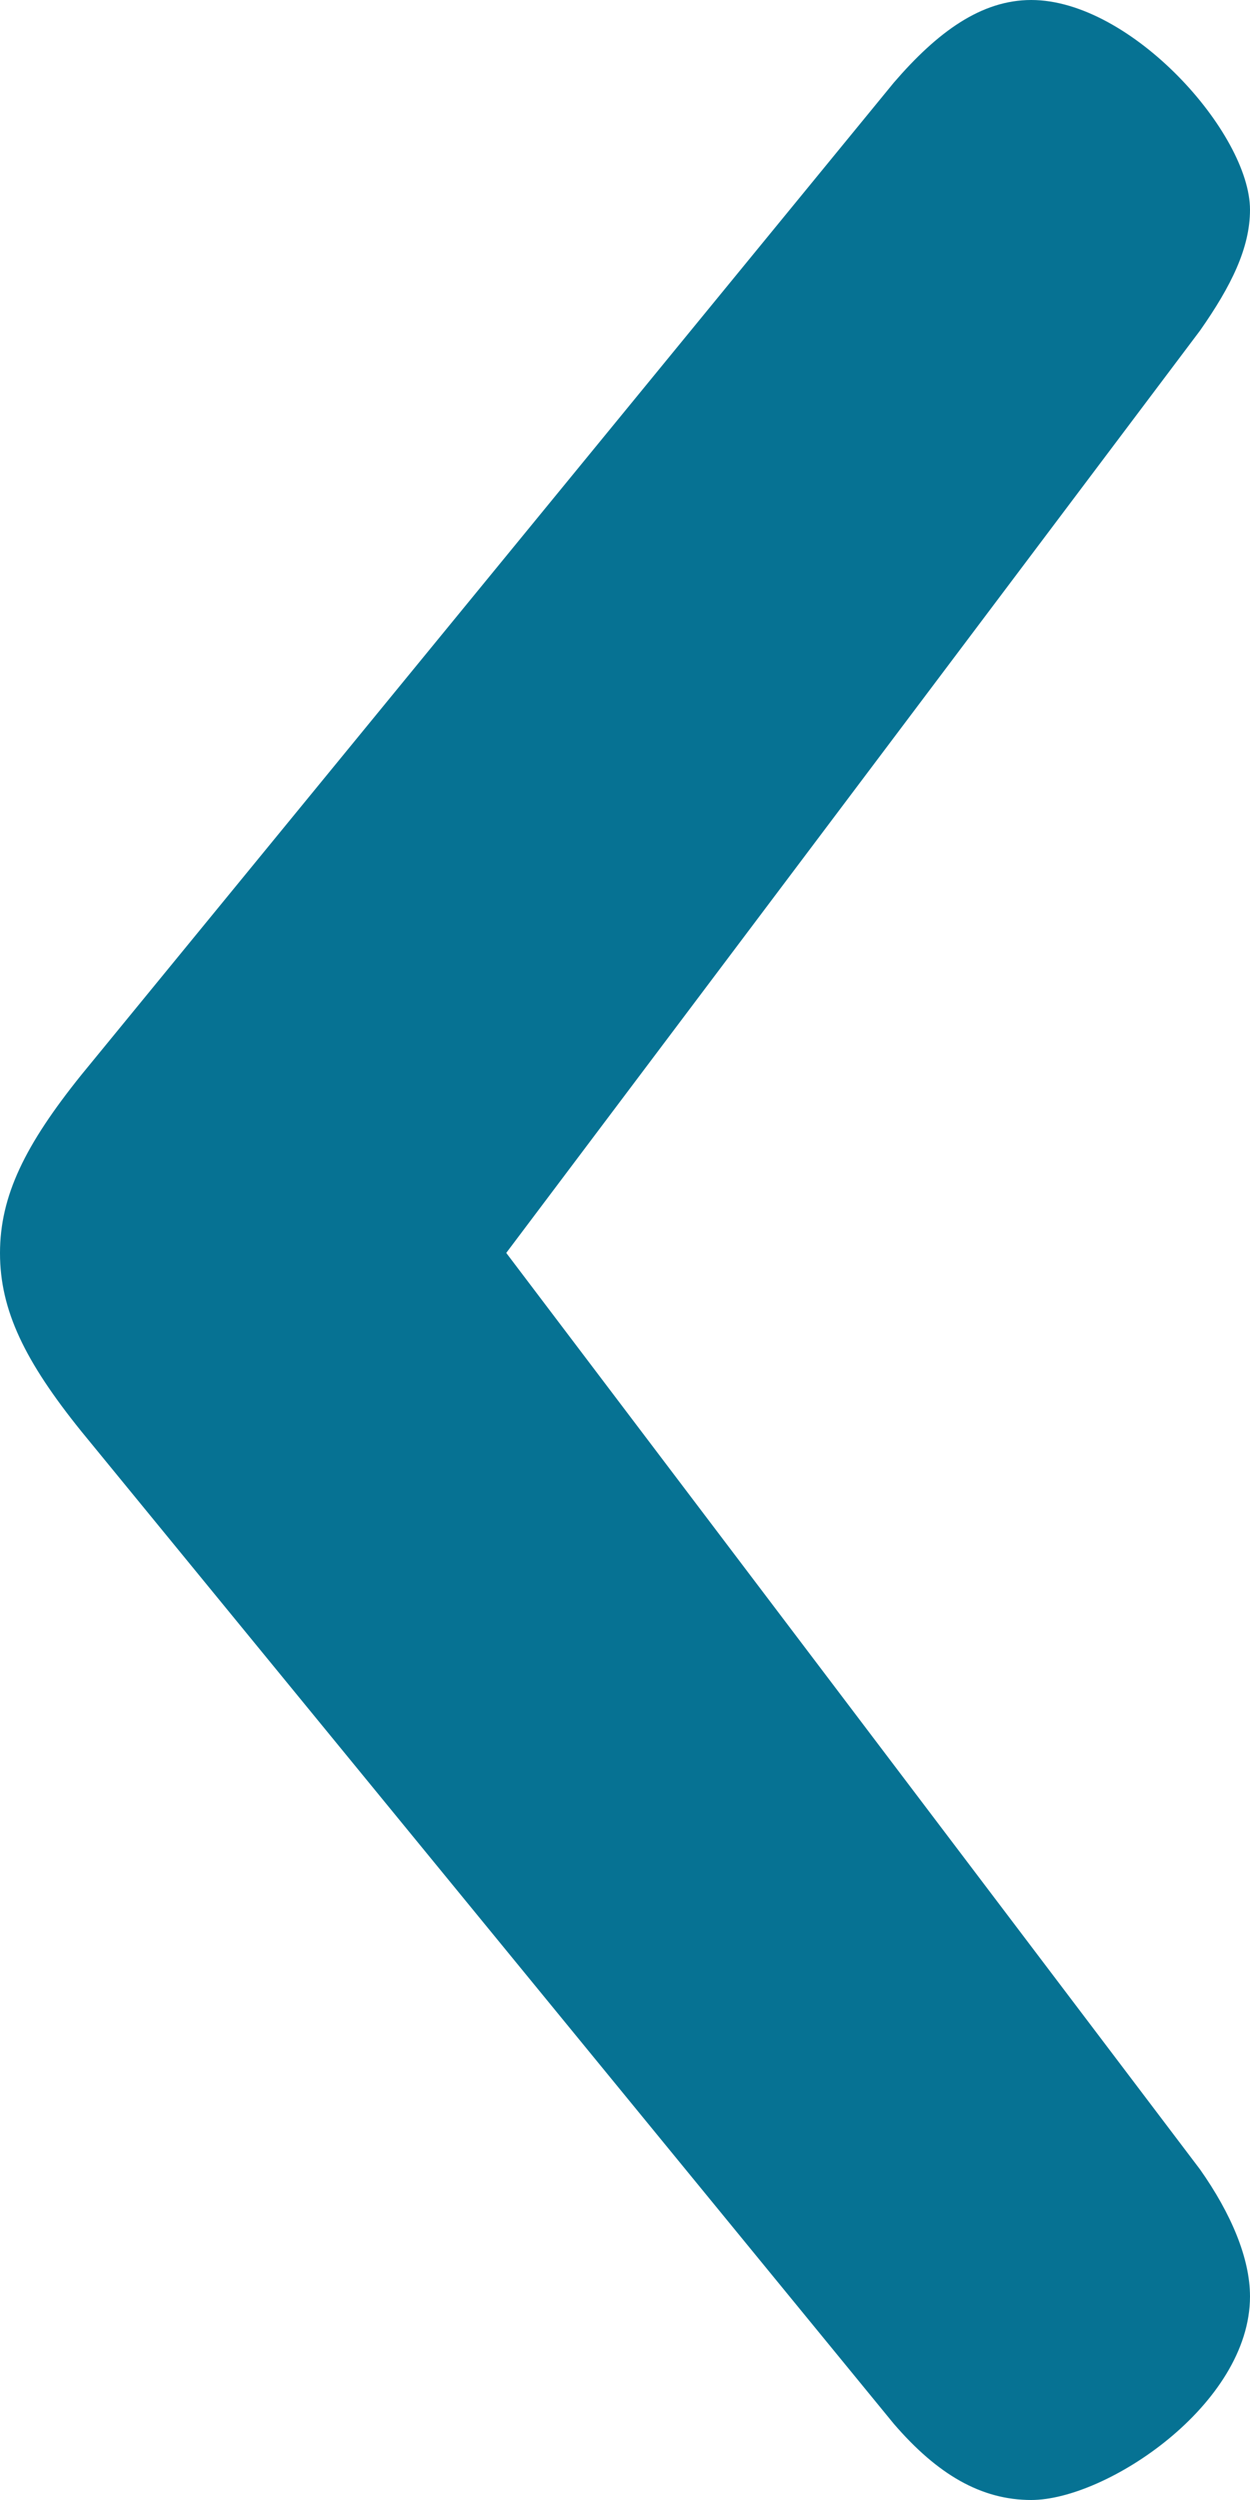 <svg width="6" height="12" viewBox="0 0 6 12" xmlns="http://www.w3.org/2000/svg"><title>icon__link-pointer-button-prev-blue</title><path d="M4.95 12c.36 0 1.05-.458 1.05-.977 0-.183-.09-.397-.24-.61L2.43 6.014l3.33-4.427c.15-.214.24-.397.24-.58C6 .64 5.43 0 4.95 0c-.24 0-.45.153-.66.397L.39 5.16c-.27.336-.39.58-.39.855s.12.52.39.855l3.9 4.764c.21.244.42.366.66.366z" fill="#067293" fill-rule="evenodd"/></svg>